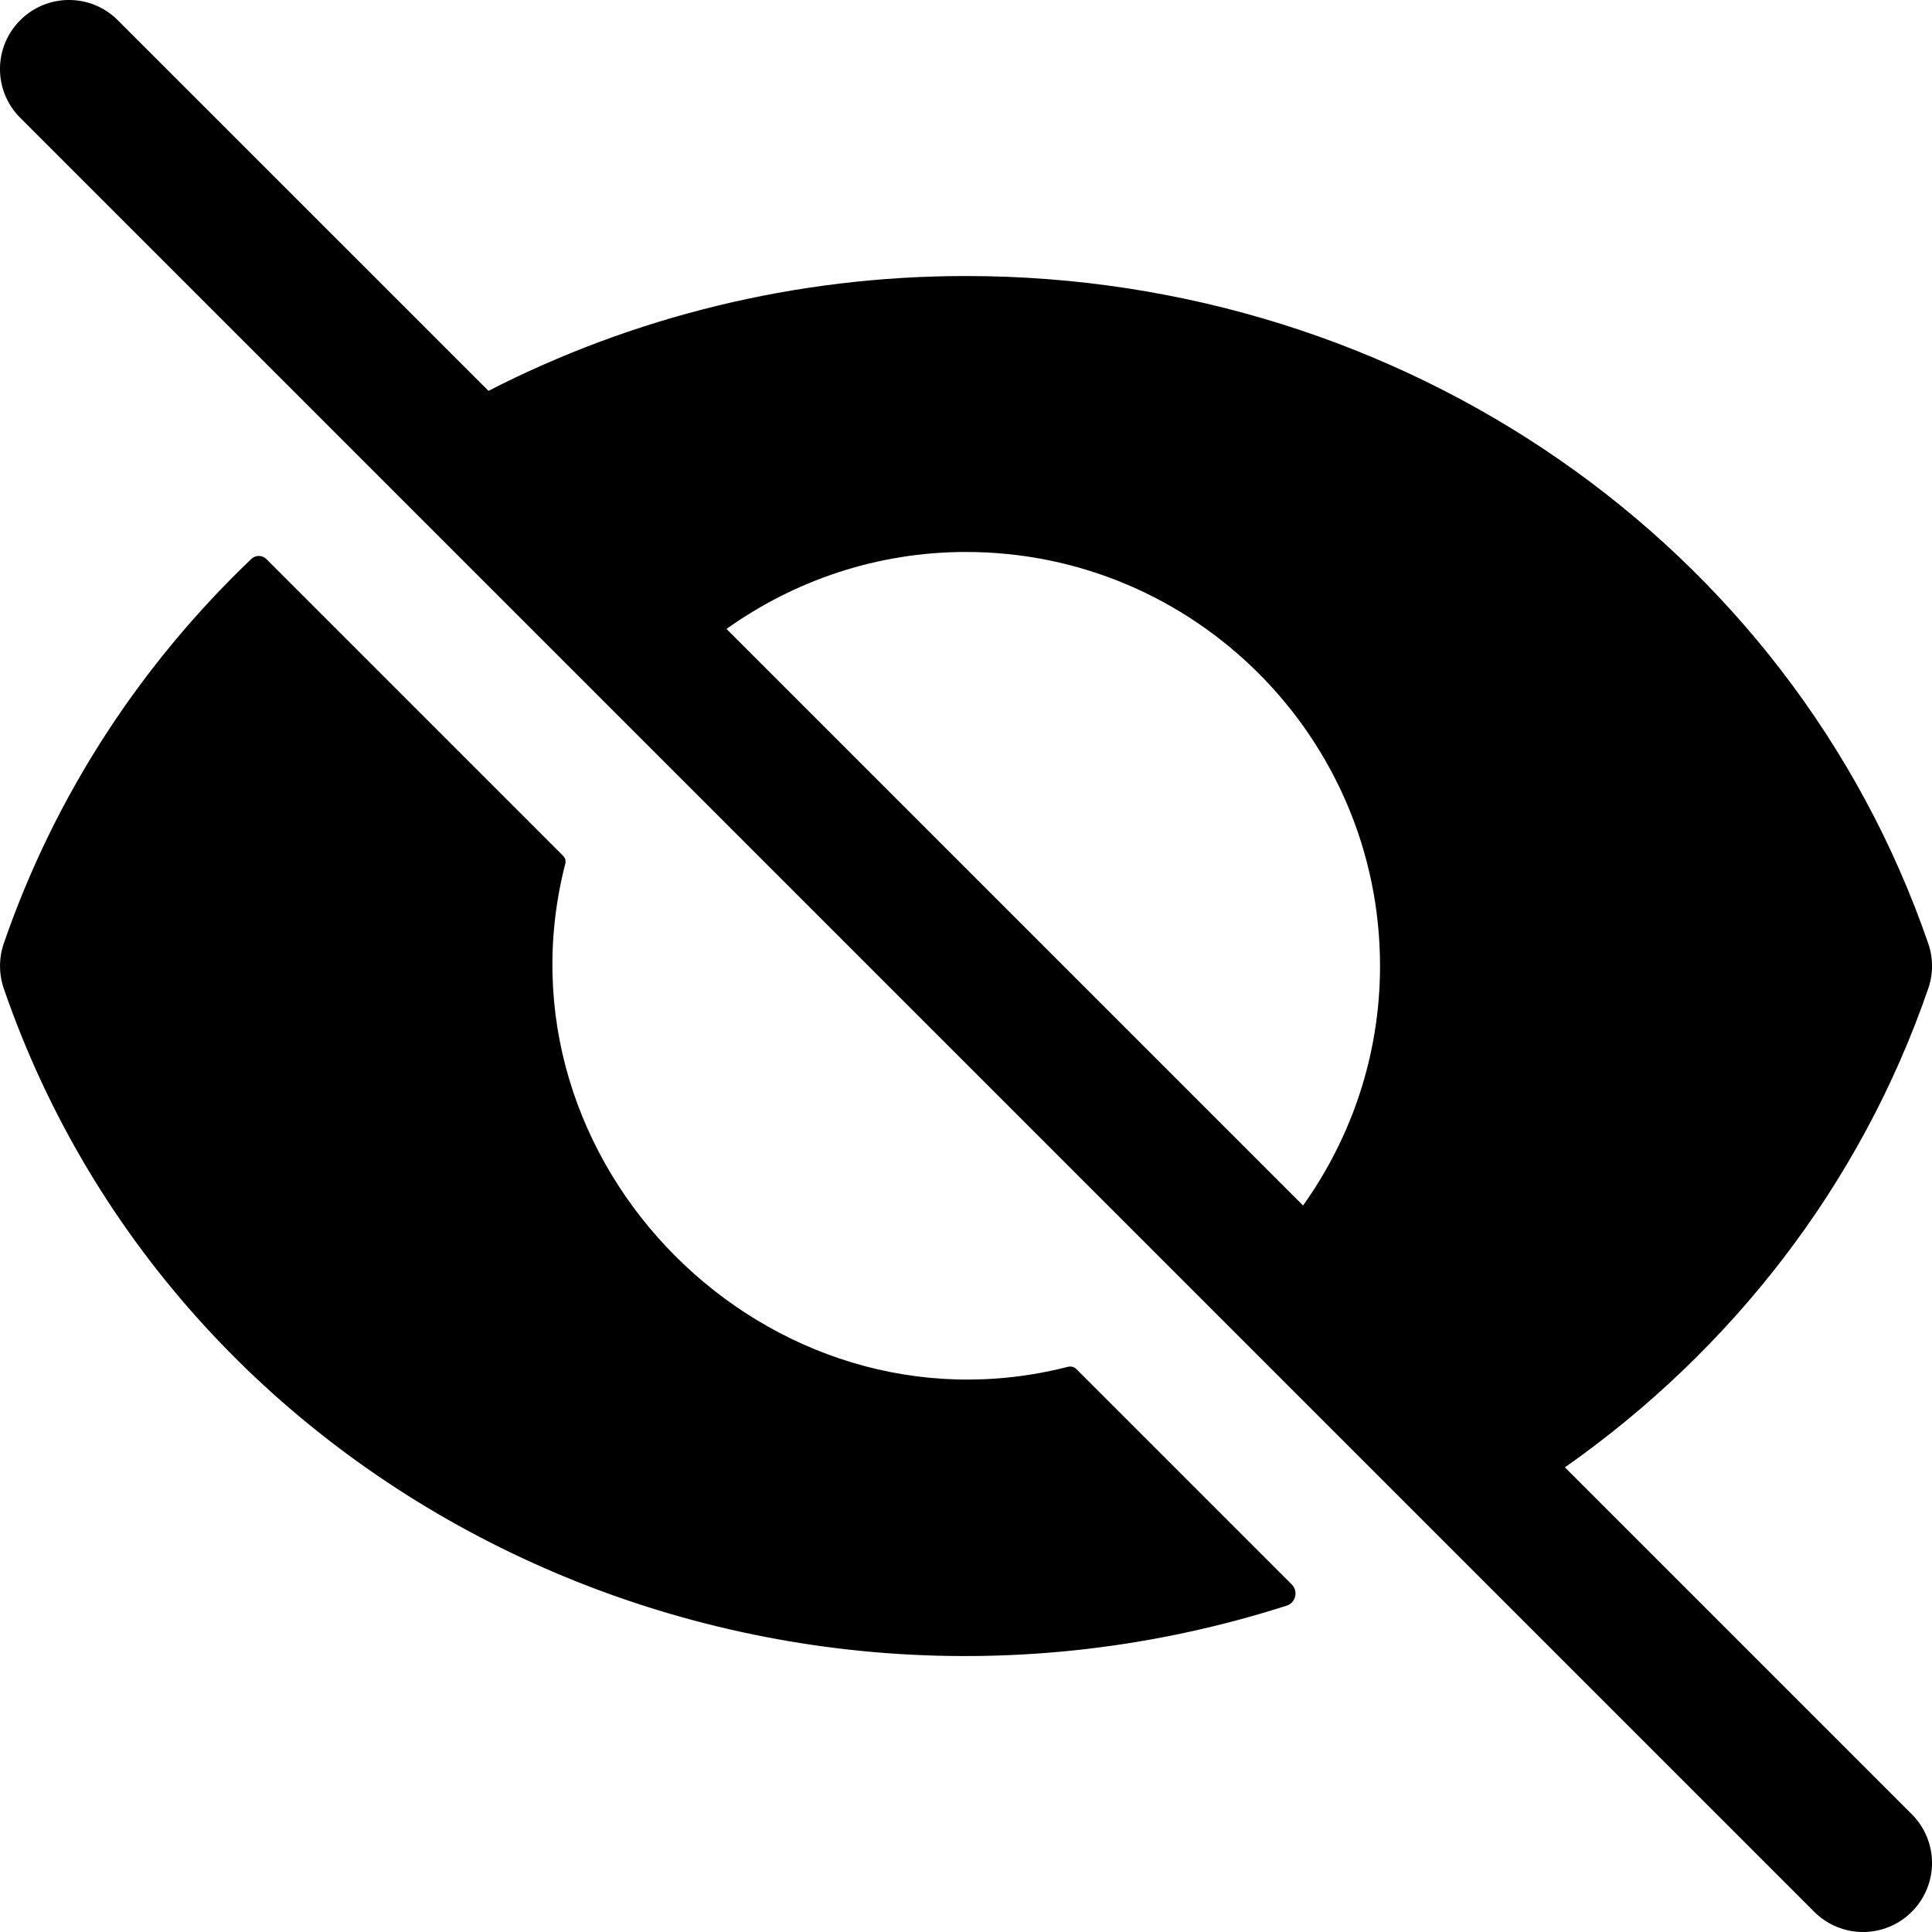<svg width="30" height="30" viewBox="0 0 30 30" fill="none" xmlns="http://www.w3.org/2000/svg">
<g clip-path="url(#clip0)">
<path d="M20.059 24.604C20.162 24.707 20.12 24.887 19.981 24.932C11.731 27.574 2.804 23.321 0.059 15.351C-0.019 15.125 -0.019 14.875 0.059 14.649C0.855 12.338 2.191 10.313 3.904 8.678C3.969 8.616 4.073 8.618 4.136 8.681L8.745 13.29C8.777 13.322 8.789 13.367 8.778 13.411C7.582 18.066 11.937 22.406 16.574 21.226C16.627 21.212 16.676 21.221 16.715 21.26C17.098 21.644 19.334 23.879 20.059 24.604Z" fill="black"/>
<path d="M24.3 22.785C26.878 20.973 28.887 18.415 29.942 15.349C30.02 15.123 30.02 14.877 29.942 14.652C27.808 8.451 21.804 4.286 15 4.286C12.344 4.286 9.814 4.926 7.585 6.069L1.829 0.314C1.41 -0.105 0.733 -0.105 0.314 0.314C-0.105 0.733 -0.105 1.41 0.314 1.829L28.171 29.686C28.59 30.105 29.267 30.105 29.686 29.686C30.105 29.267 30.105 28.59 29.686 28.171L24.3 22.785ZM15 8.571C18.545 8.571 21.429 11.455 21.429 15C21.429 16.386 20.983 17.668 20.234 18.719L11.281 9.766C12.332 9.017 13.614 8.571 15 8.571Z" fill="black"/>
</g>
</svg>
